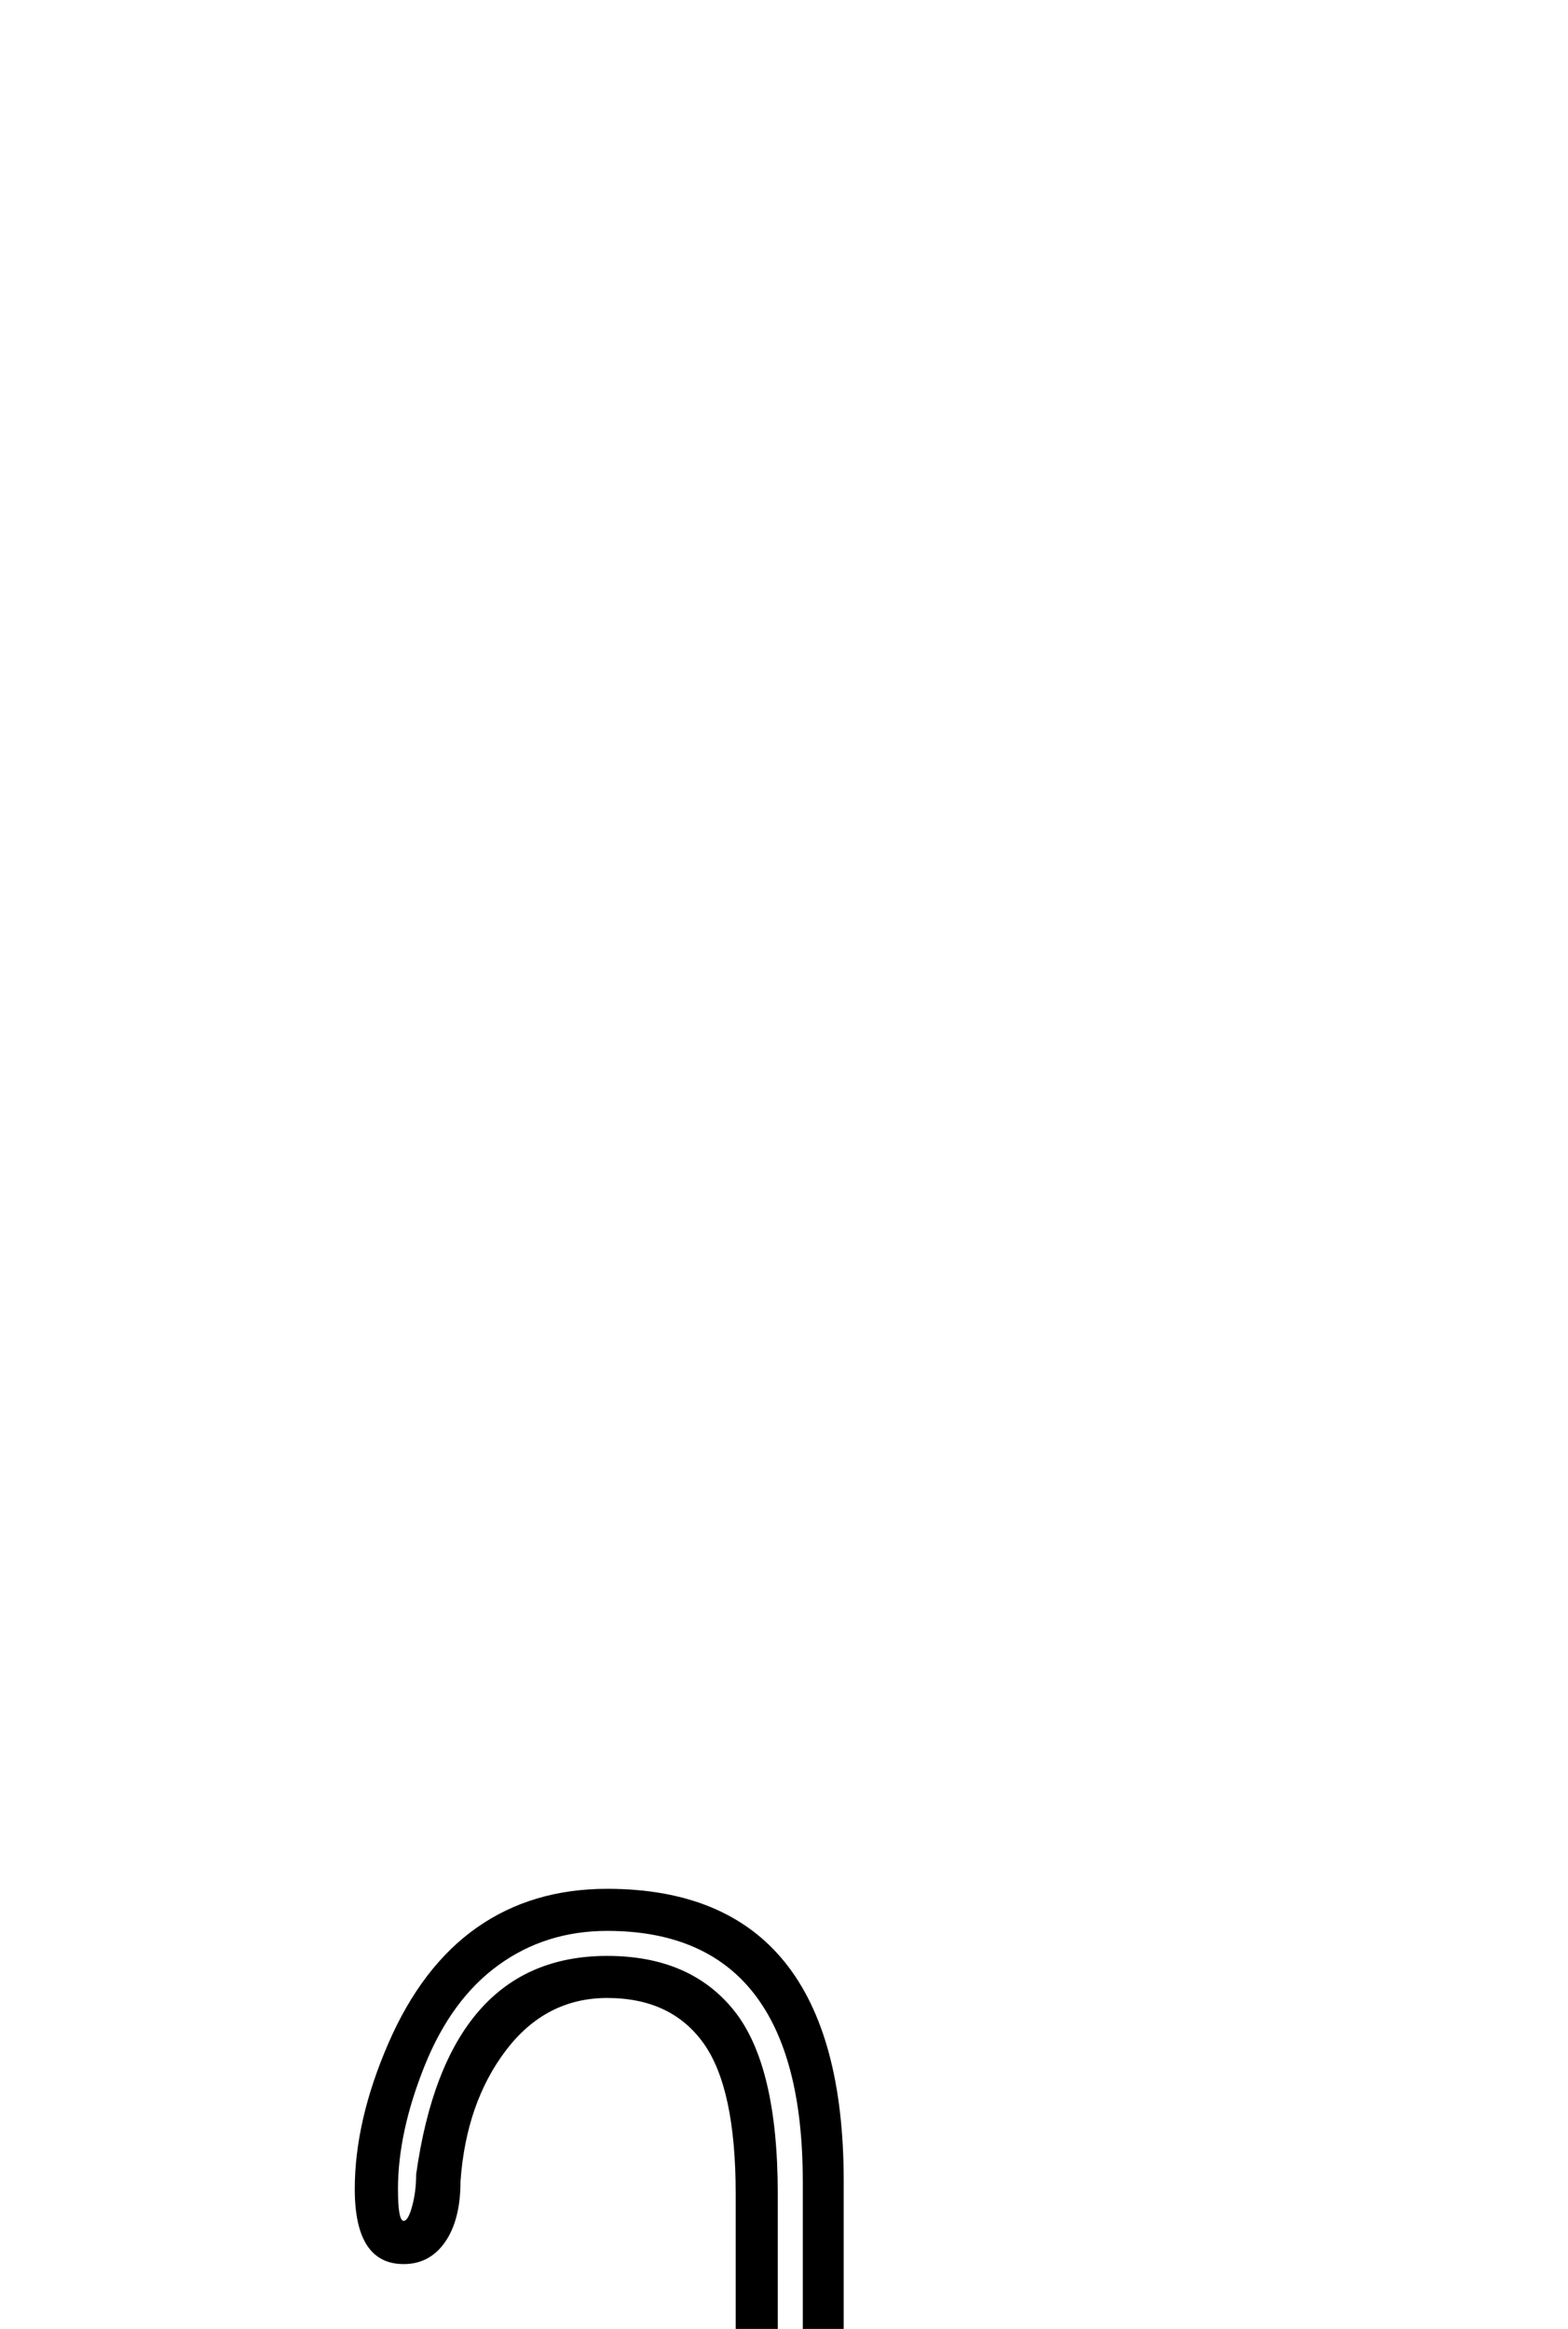 <?xml version="1.0" standalone="no"?>
<!DOCTYPE svg PUBLIC "-//W3C//DTD SVG 1.1//EN" "http://www.w3.org/Graphics/SVG/1.1/DTD/svg11.dtd" >
<svg xmlns="http://www.w3.org/2000/svg" xmlns:xlink="http://www.w3.org/1999/xlink" version="1.1" viewBox="-10 0 1379 2048">
  <g transform="scale(1, -1)" transform-origin="center">
   <path fill="currentColor"
d="M732 651q37 50 102.5 78t148.5 28q66 0 129.5 -35t110 -94t46.5 -95q0 -17 -12 -32t-30 -15q-19 0 -35.5 15.5t-38.5 47.5q-78 106 -171 106q-68 0 -118.5 -34t-79.5 -104t-29 -148v-253q0 -61 -13.5 -88.5t-57.5 -27.5q-43 0 -56.5 27.5t-13.5 88.5v253q0 78 -29 148.5
t-80 104t-118 33.5q-39 0 -86 -28.5t-85 -77.5q-23 -32 -39.5 -47.5t-34.5 -15.5q-22 0 -32 15t-10 32q0 36 46.5 95.5t110.5 94t129 34.5q81 0 147.5 -28t103.5 -78v1133q0 93 -28.5 132.5t-84.5 39.5q-54 0 -89 -46t-40 -115q0 -34 -13.5 -53.5t-36.5 -19.5q-43 0 -43 66
q0 60 29.5 128t78 102t114.5 34q208 0 208 -257v-1144zM696 1795q0 220 -172 220q-54 0 -95.5 -30t-65 -88.5t-23.5 -108.5q0 -28 5 -28q4 0 7.5 13t3.5 28q27 192 168 192q73 0 111.5 -48t38.5 -161v-1211l-33 -8q-38 76 -105 115.5t-150 39.5q-56 0 -109.5 -29.5
t-96.5 -81t-43 -76.5q0 -8 5 -8q8 0 44 46q90 123 201 123q81 0 140 -39.5t91 -119.5t32 -166v-253q0 -41 6.5 -60.5t27.5 -19.5q22 0 28.5 19.5t6.5 60.5v253q0 88 32 167.5t91.5 118.5t139.5 39q54 0 103.5 -29t107.5 -110q21 -30 34 -30q5 0 5 8q0 25 -43 76.5t-97 81
t-109 29.5q-86 0 -155 -42t-99 -113l-33 8v1222z" />
  </g>

</svg>

